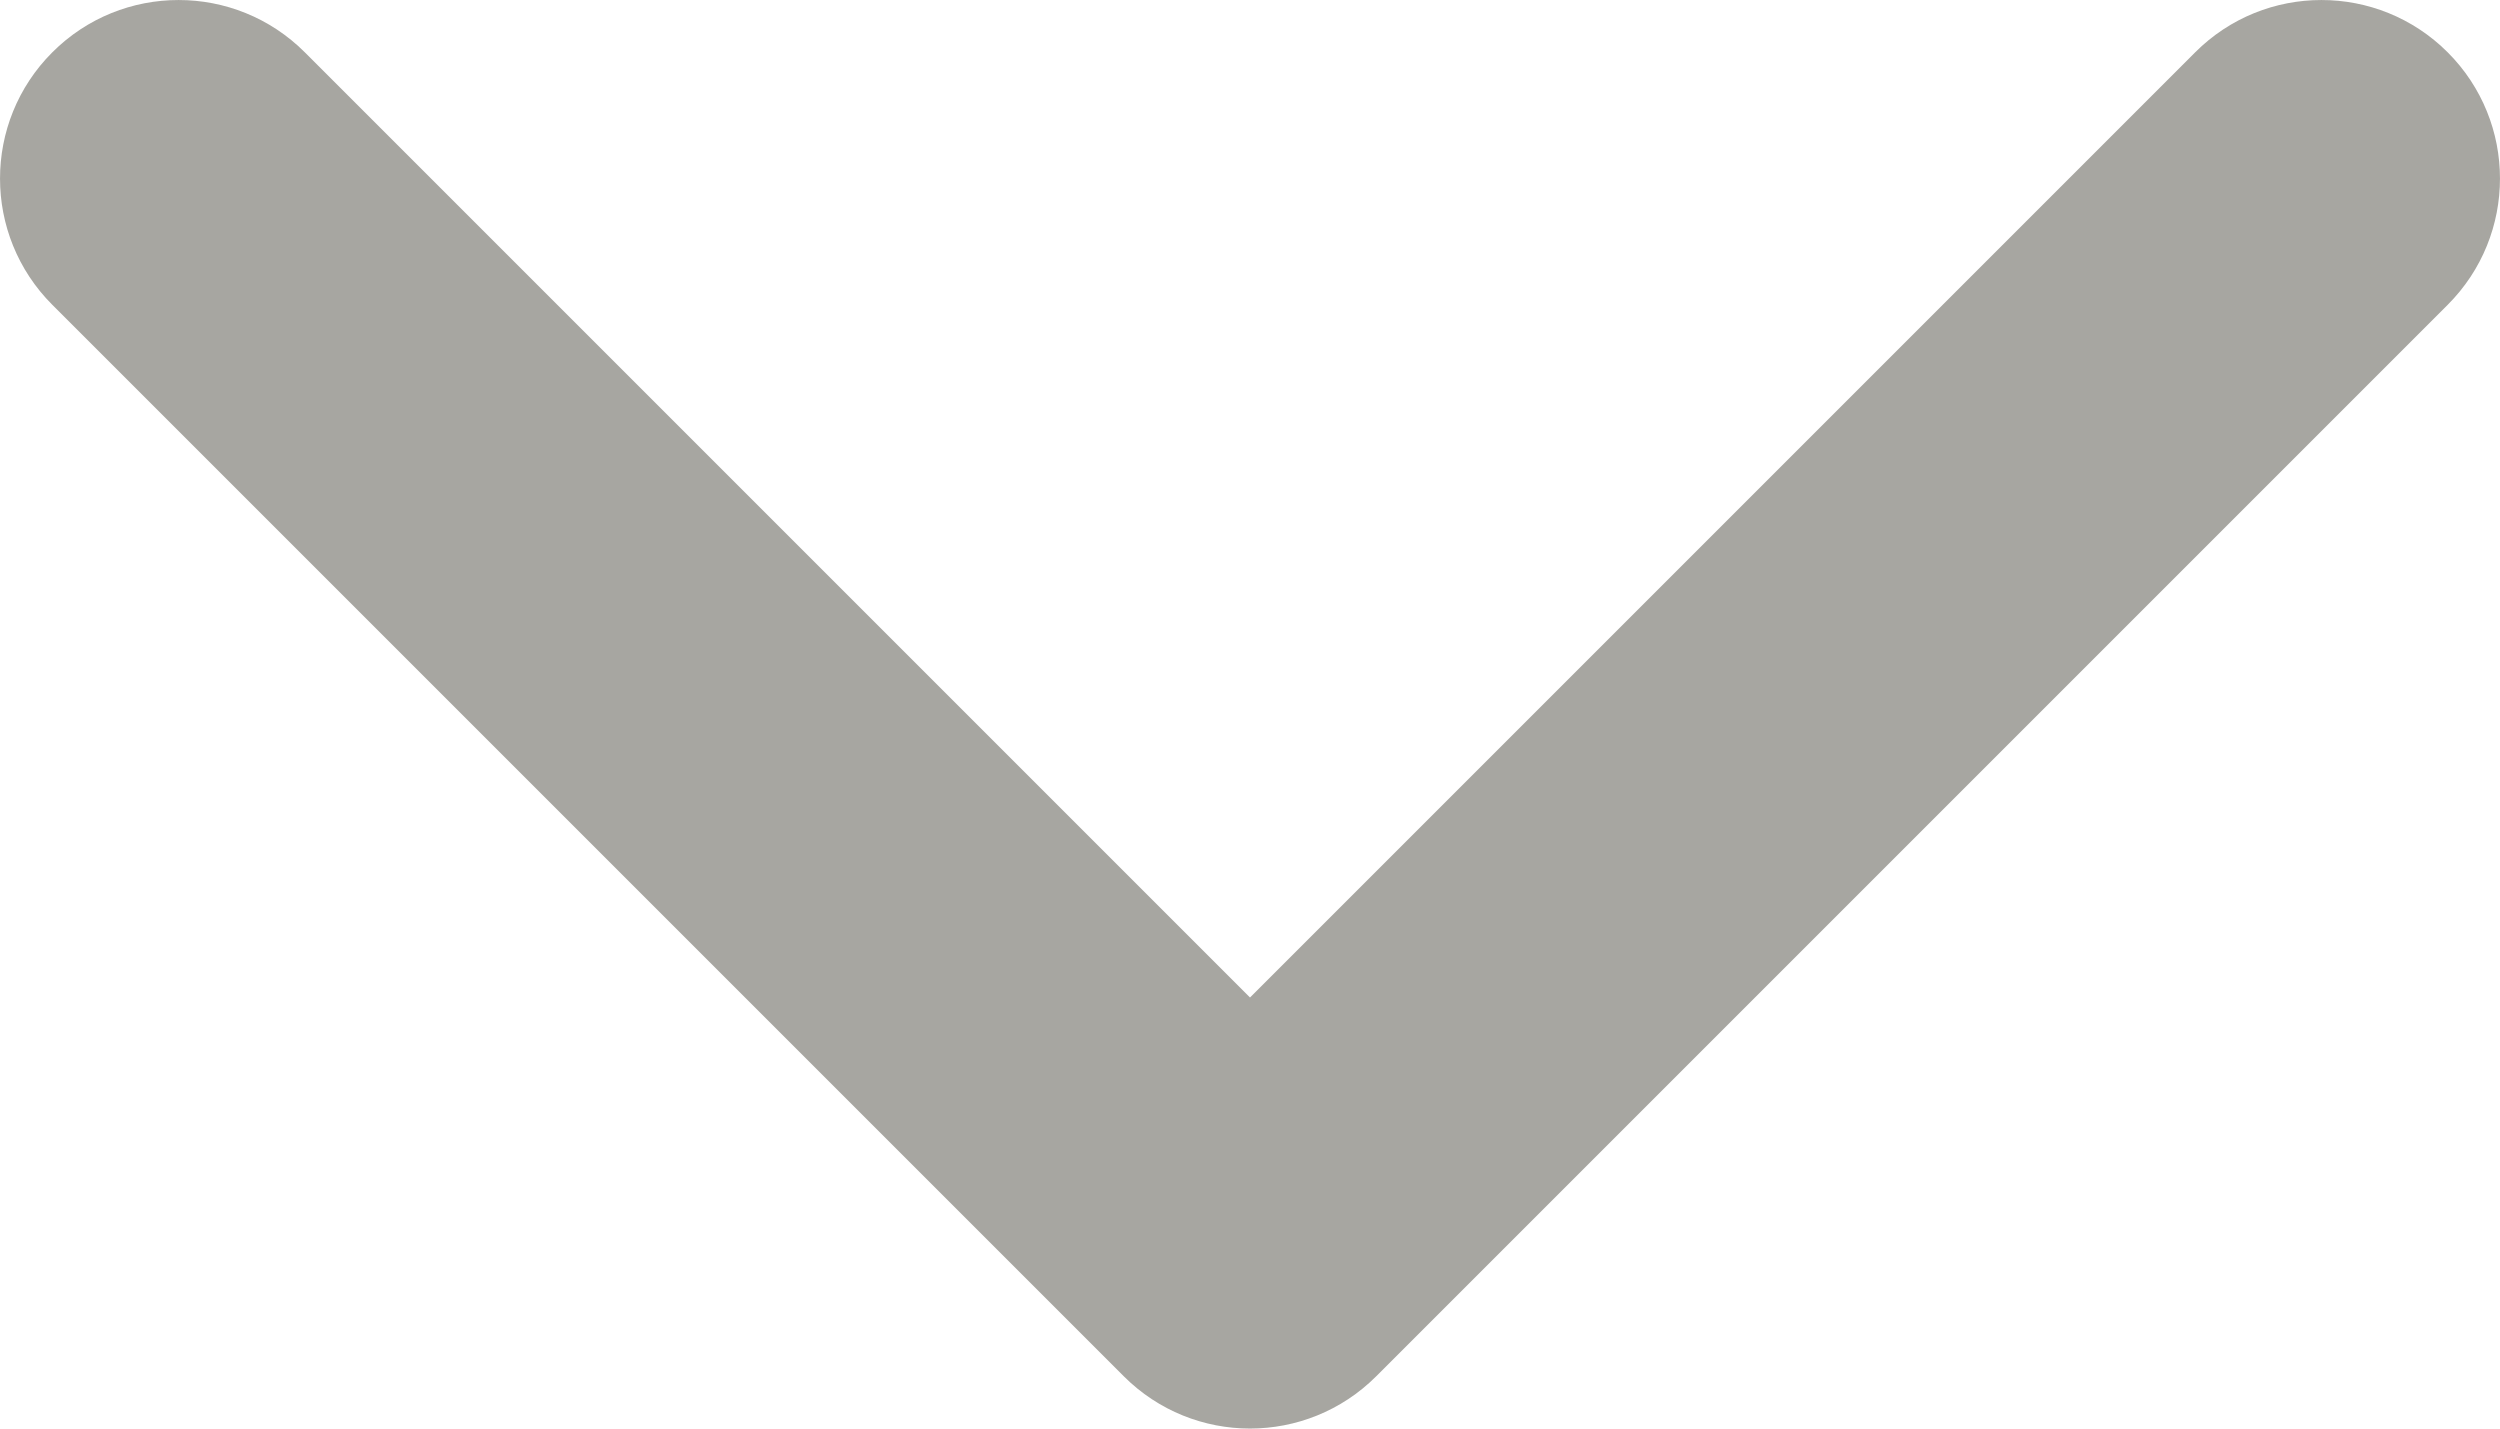 <svg width="28" height="16" viewBox="0 0 28 16" fill="none" xmlns="http://www.w3.org/2000/svg" xmlns:xlink="http://www.w3.org/1999/xlink">
<path d="M3.414,0.586C2.633,-0.195 1.367,-0.195 0.586,0.586C-0.195,1.367 -0.195,2.633 0.586,3.414L3.414,0.586ZM14,14L12.586,15.414C13.367,16.195 14.633,16.195 15.414,15.414L14,14ZM27.414,3.414C28.195,2.633 28.195,1.367 27.414,0.586C26.633,-0.195 25.367,-0.195 24.586,0.586L27.414,3.414ZM0.586,3.414L12.586,15.414L15.414,12.586L3.414,0.586L0.586,3.414ZM15.414,15.414L27.414,3.414L24.586,0.586L12.586,12.586L15.414,15.414Z" fill="#A7A6A1"/>
</svg>
